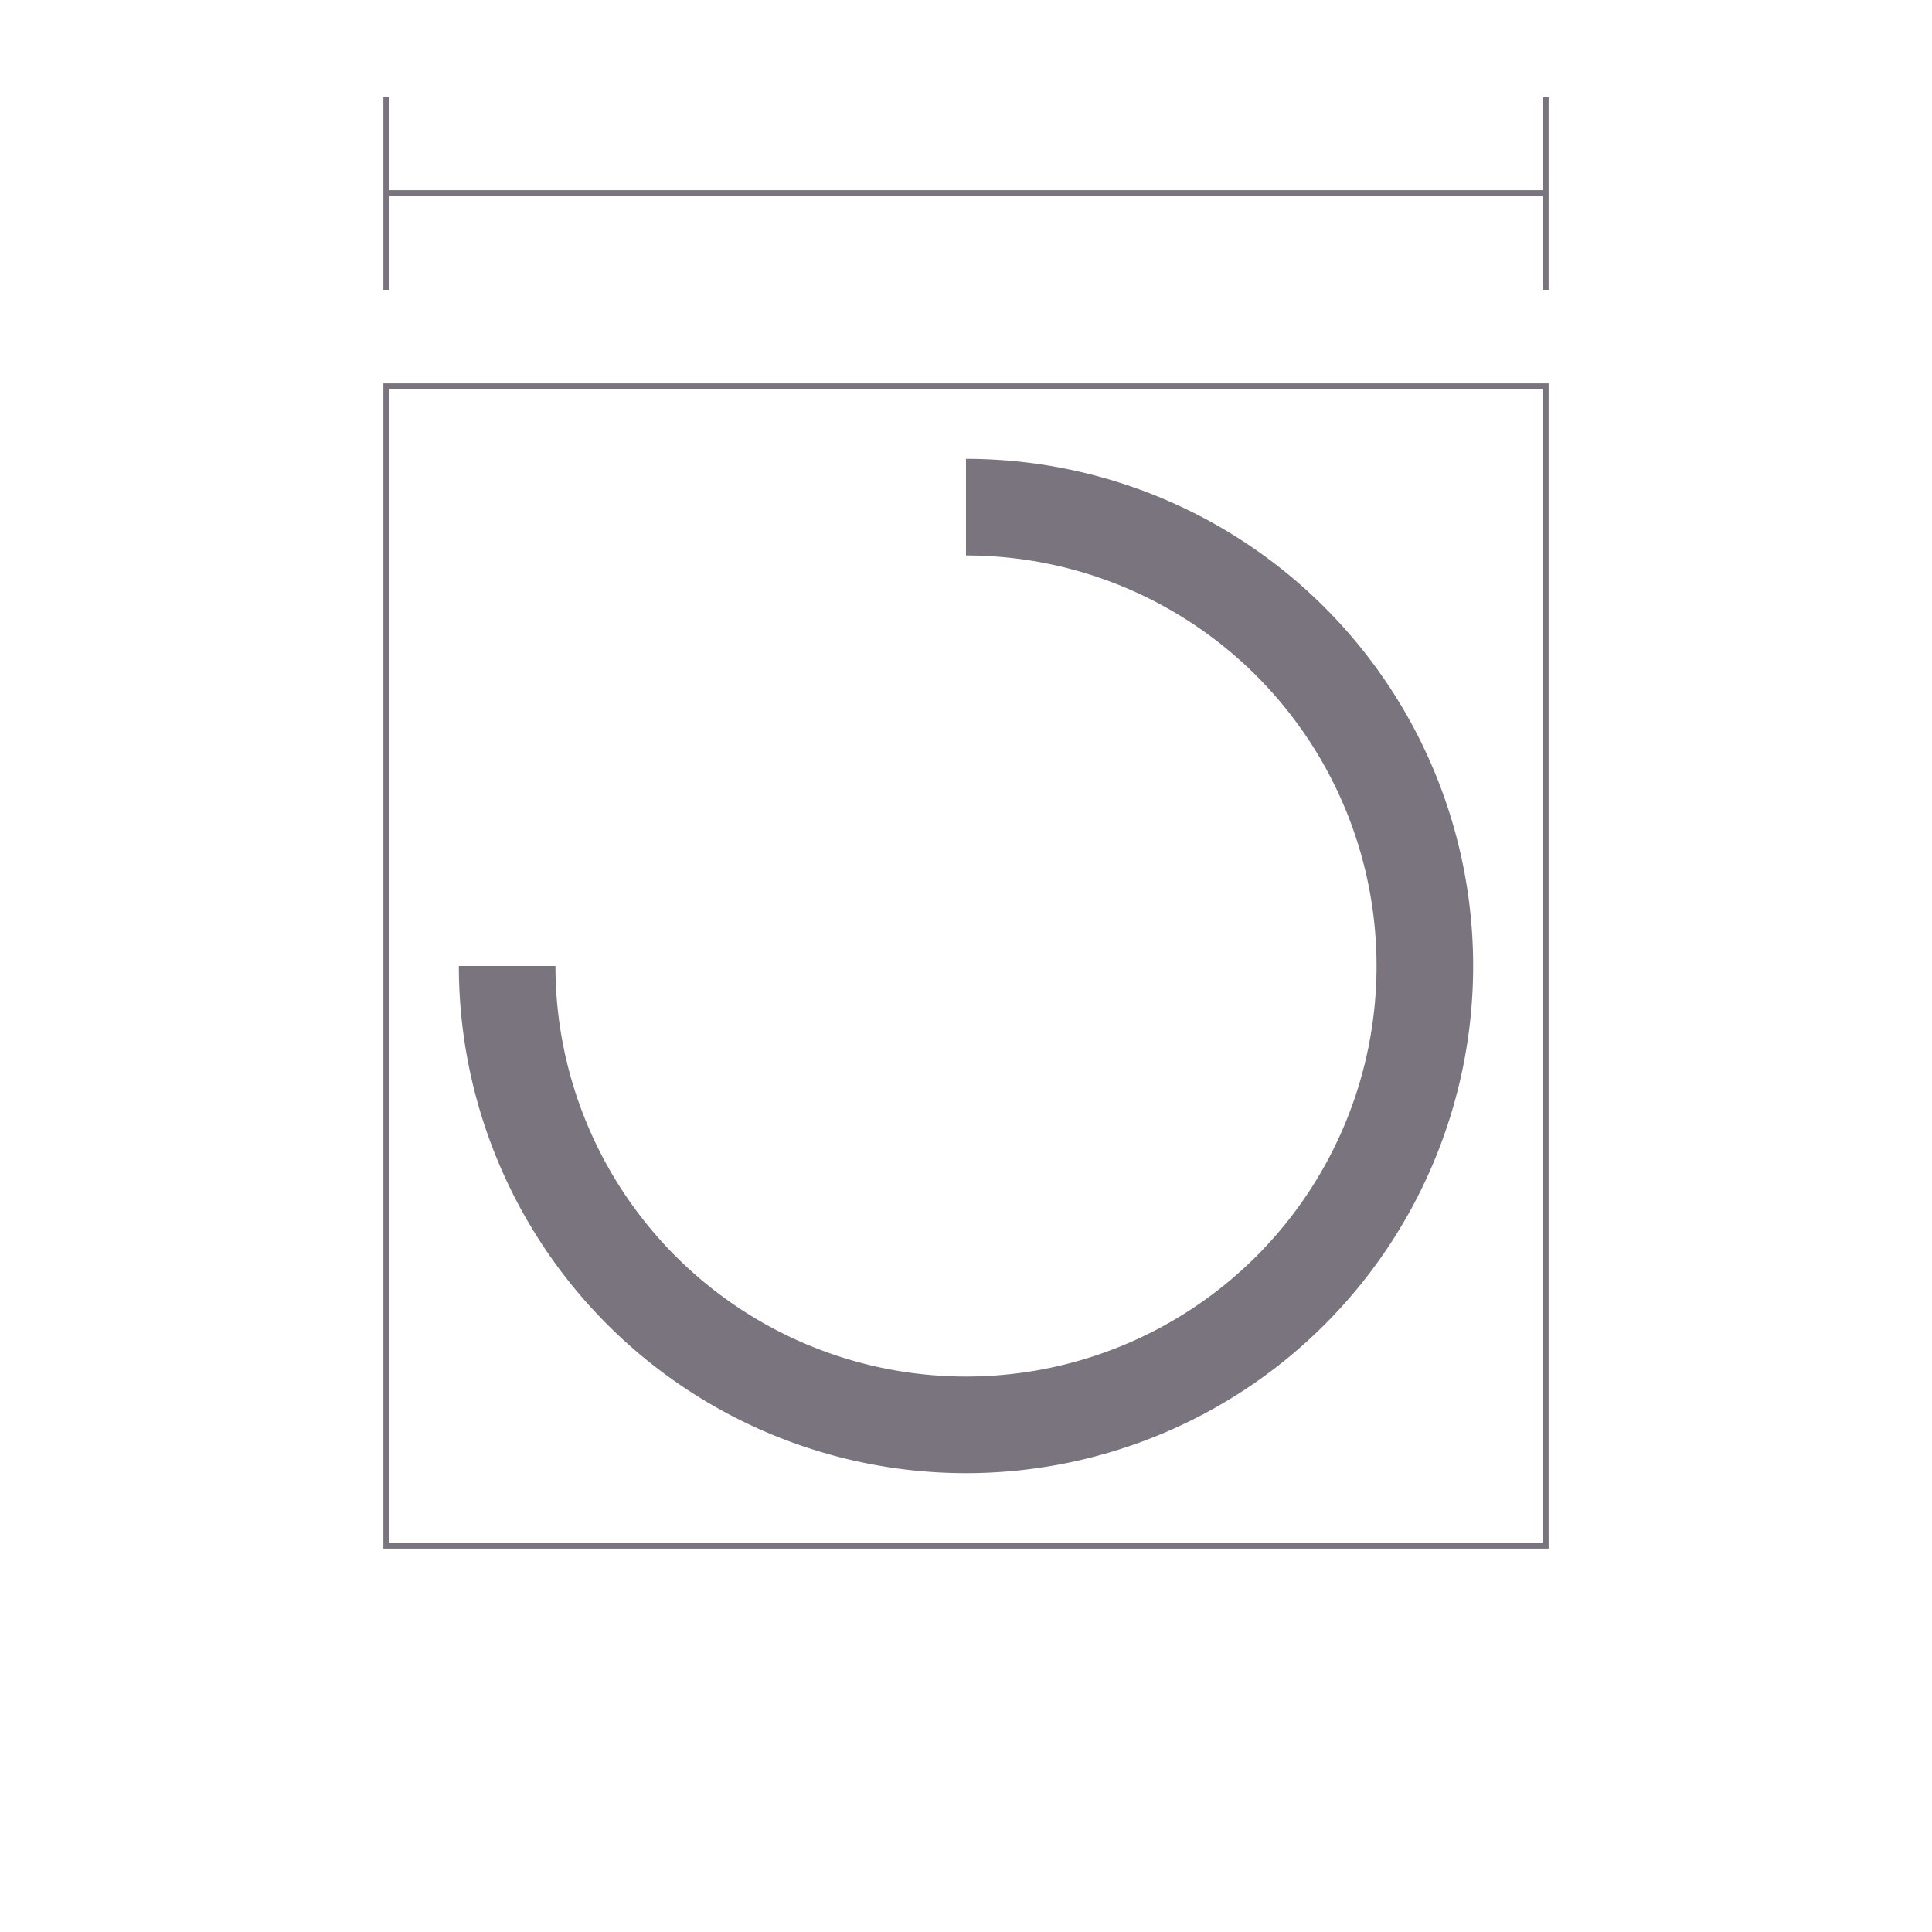 <svg id="svg-width" data-name="Layer 1" xmlns="http://www.w3.org/2000/svg" viewBox="0 0 80 80">
    <path d="M40,21A19,19,0,1,1,21,40" style="stroke:#79747E;fill:none;stroke-miterlimit:10;stroke-width:4px"/>
    <rect x="16" y="16" width="48" height="48" style="stroke:#79747E;fill:none;stroke-miterlimit:10;stroke-width:0.25px"/>
    <line x1="16" y1="8" x2="64" y2="8" style="stroke:#79747E;fill:none;stroke-miterlimit:10;stroke-width:0.25px"/>
    <line x1="64" y1="12" x2="64" y2="4" style="stroke:#79747E;fill:none;stroke-miterlimit:10;stroke-width:0.25px"/>
    <line x1="16" y1="12" x2="16" y2="4" style="stroke:#79747E;fill:none;stroke-miterlimit:10;stroke-width:0.25px"/>
</svg>